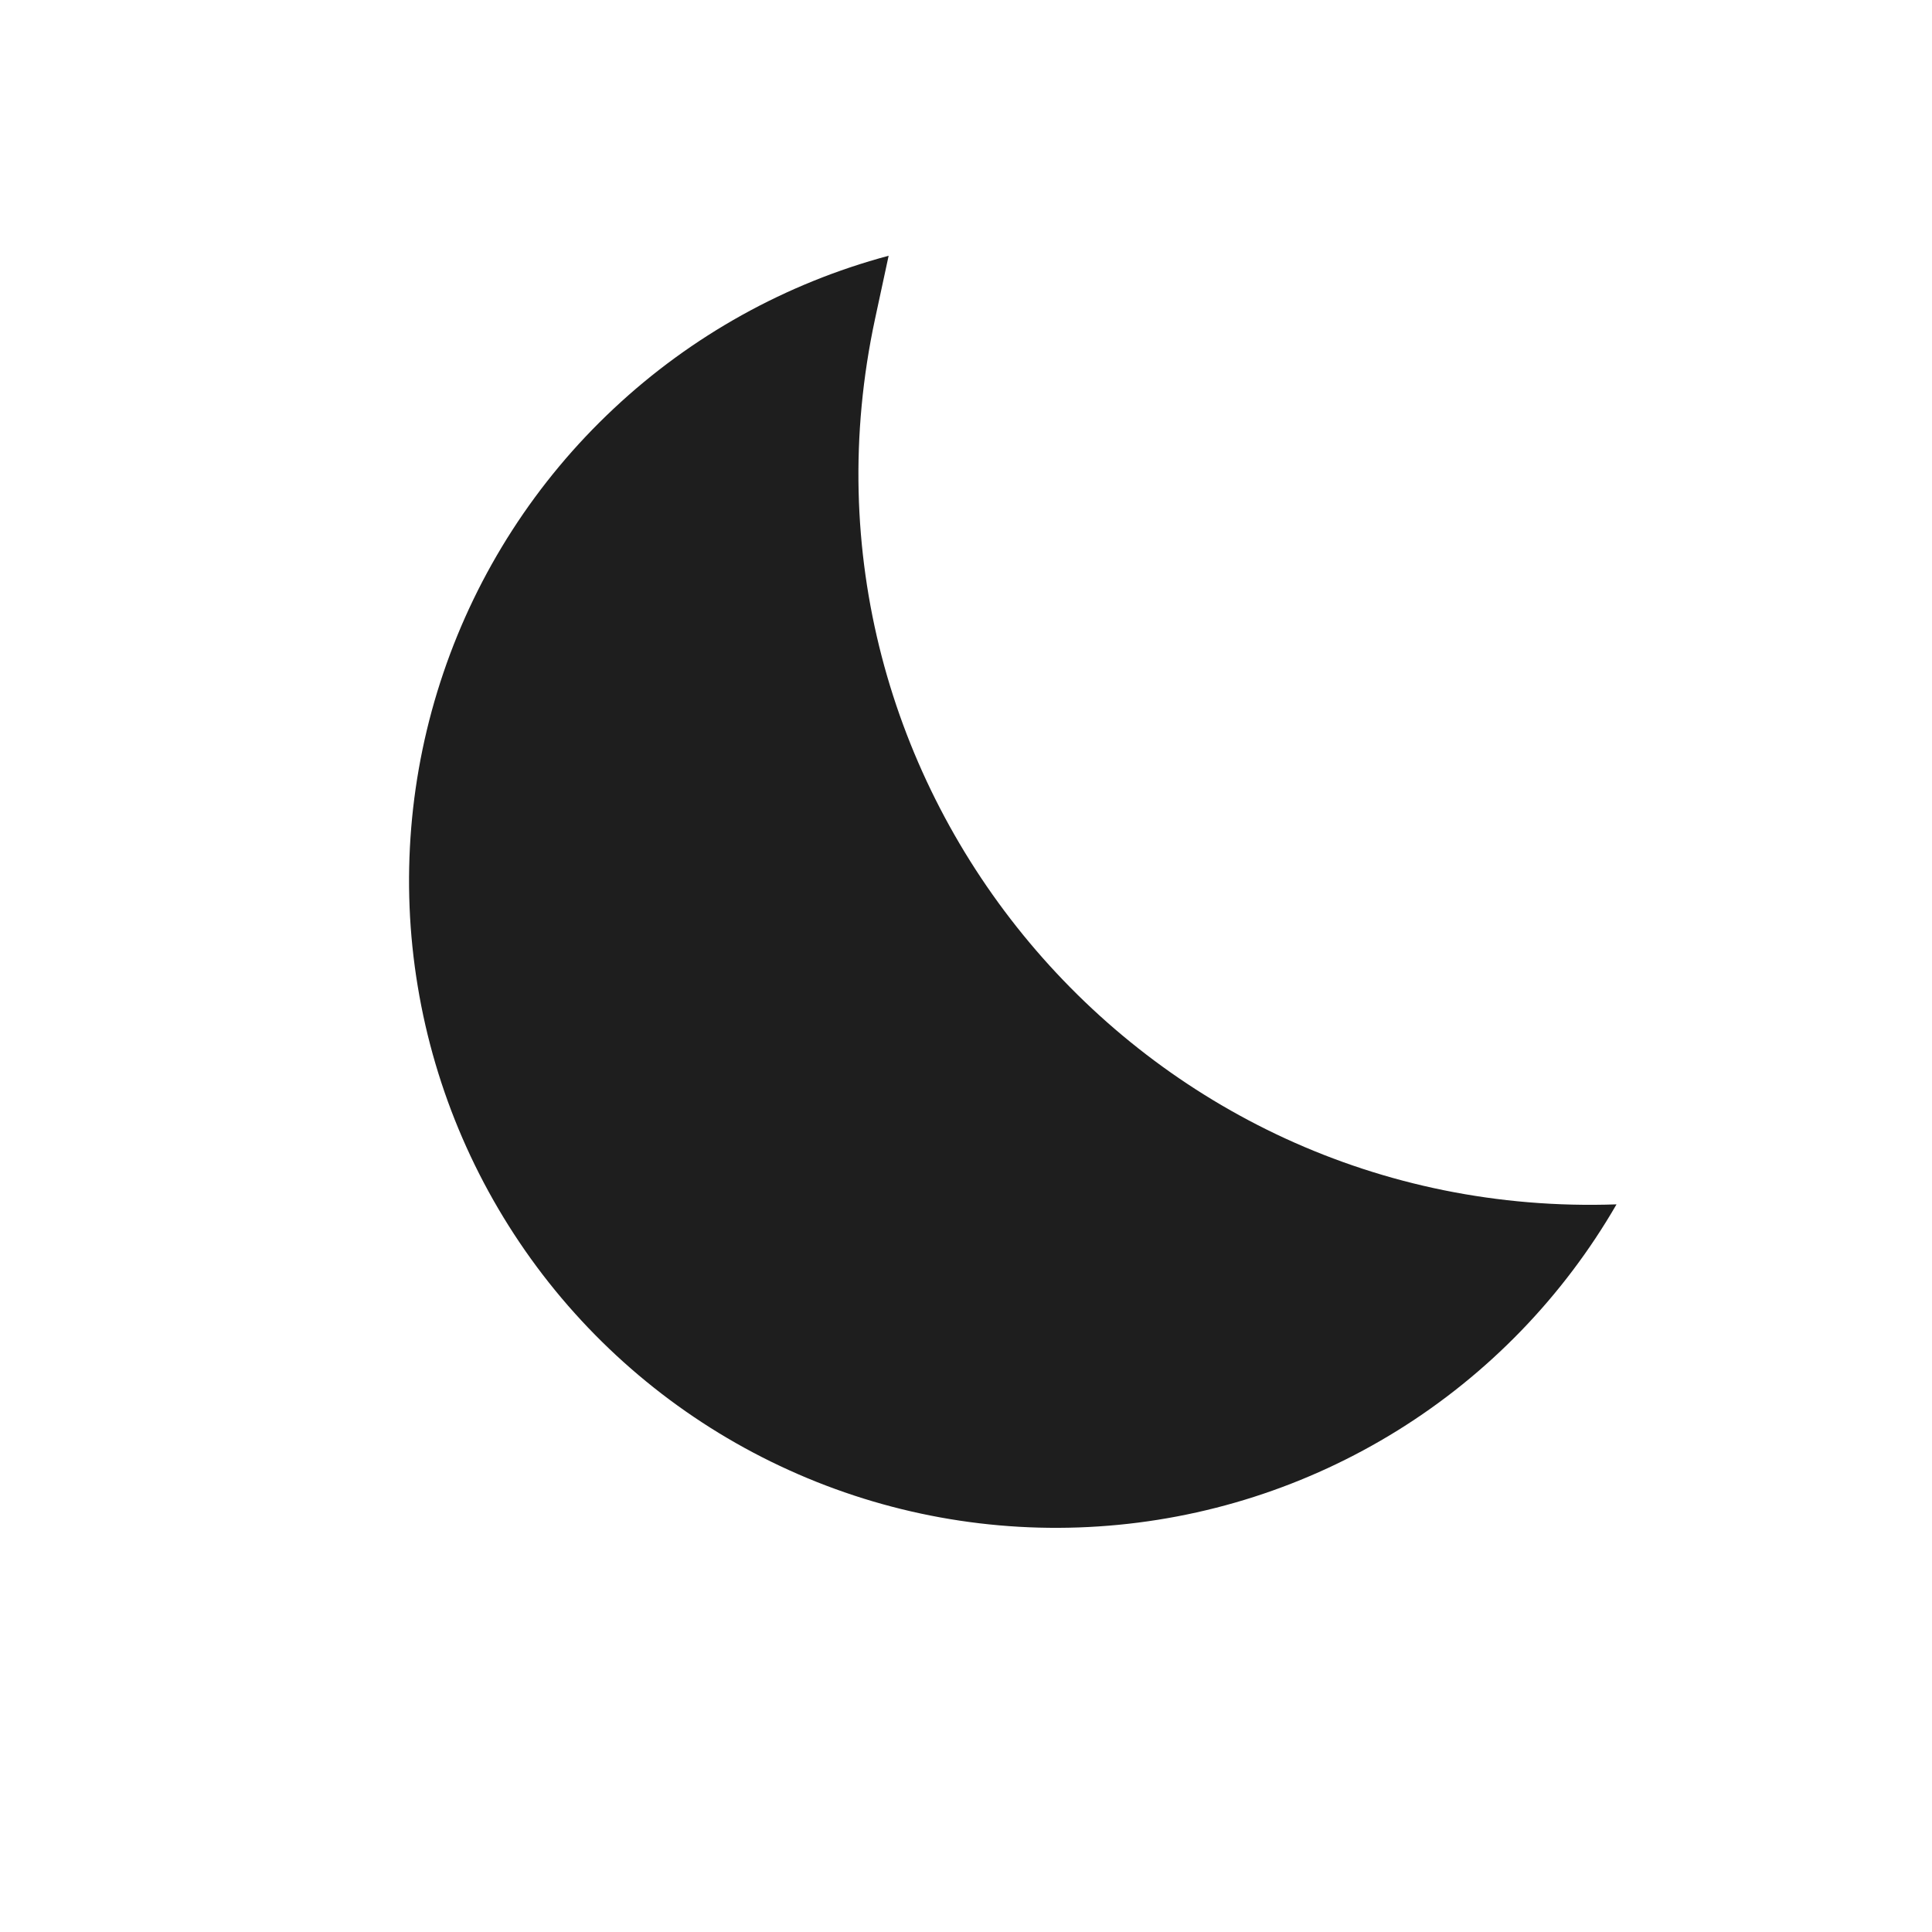<svg xmlns="http://www.w3.org/2000/svg" width="24" height="24" viewBox="0 0 24 24" fill="none">
  <path d="M20.081 14.961C19.42 16.105 18.487 17.07 17.364 17.768C16.241 18.466 14.964 18.876 13.645 18.962C12.326 19.049 11.006 18.809 9.802 18.263C8.598 17.718 7.547 16.884 6.742 15.835C5.938 14.786 5.404 13.555 5.189 12.251C4.973 10.947 5.083 9.609 5.508 8.358C5.933 7.106 6.66 5.978 7.625 5.075C8.589 4.171 9.762 3.519 11.039 3.177L10.87 3.962C9.627 9.753 14.162 15.168 20.081 14.961Z" fill="#1E1E1E"/>
</svg>